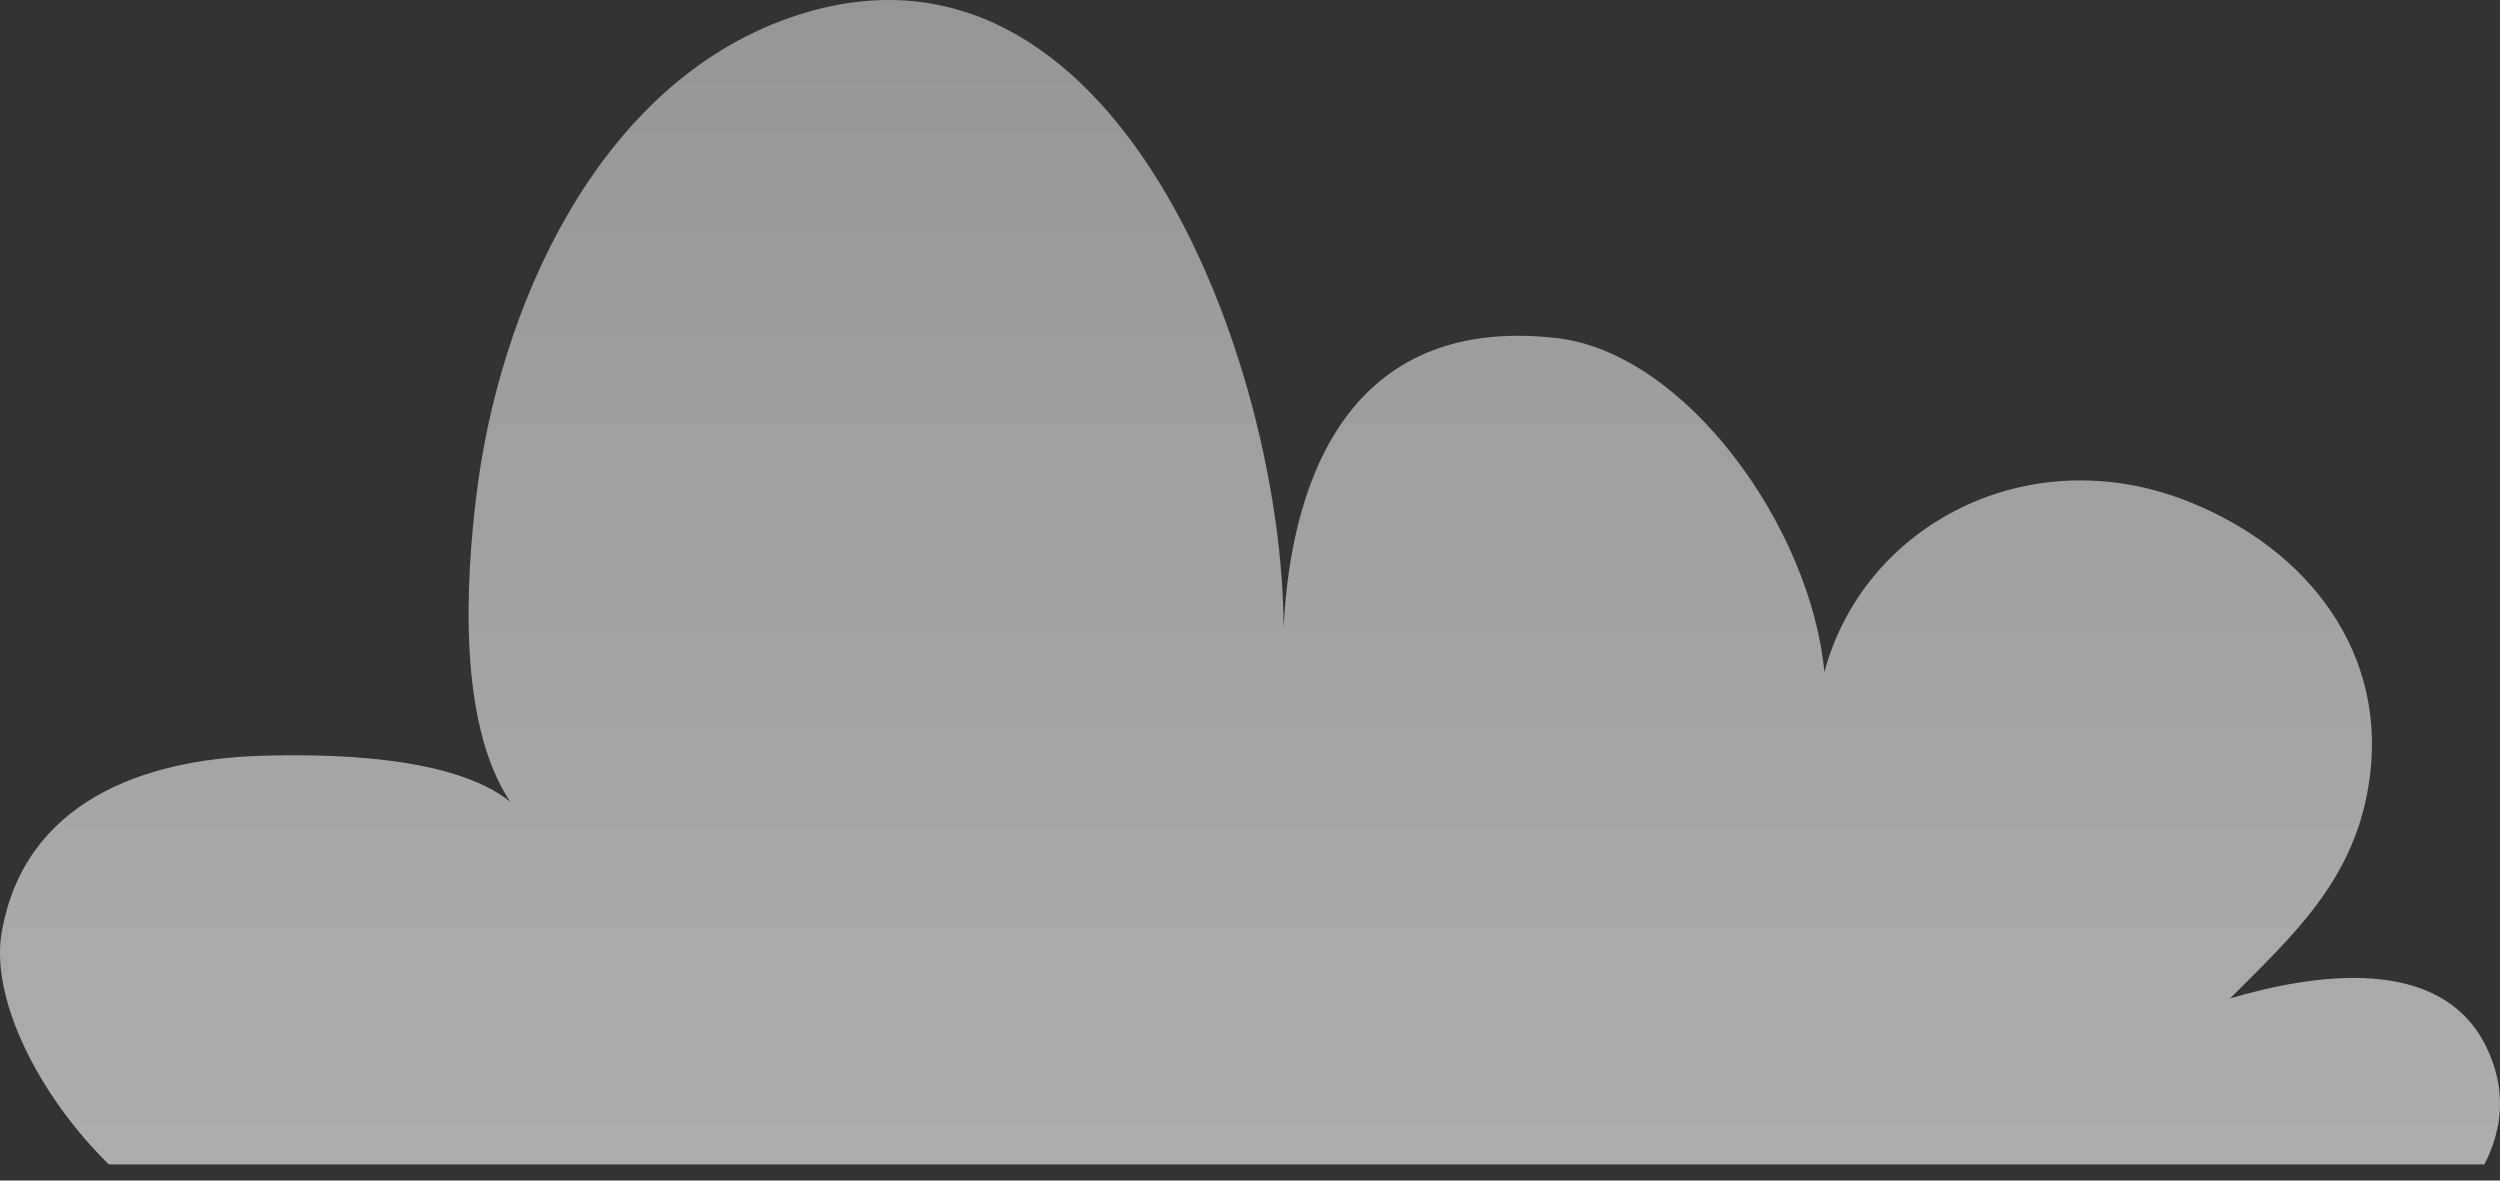 <svg width="72" height="34" viewBox="0 0 72 34" fill="none" xmlns="http://www.w3.org/2000/svg">
<rect x="0" y="0" width="72" height="34" fill="#333333" stroke="none"/>
<path id="Vector" opacity="0.6" d="M3.139 33.534H71.551C72.074 32.516 72.188 31.398 71.636 30.214C70.347 27.442 66.586 28.06 64.227 28.754C66.039 26.938 67.751 25.387 68.207 22.672C68.854 18.843 66.472 15.799 62.99 14.43C58.42 12.632 53.683 15.1 52.542 19.357C52.152 15.186 48.547 10.159 44.828 9.736C39.116 9.084 37.2 13.398 36.967 18.082C36.952 10.535 32.149 -2.753 22.761 0.505C17.182 2.44 14.353 8.923 13.711 14.335C13.425 16.732 13.173 20.812 14.695 23.09C12.983 21.716 9.25 21.716 7.5 21.768C4.161 21.868 0.694 23.076 0.047 26.866C-0.281 28.783 1.136 31.574 3.129 33.529L3.139 33.534Z" fill="url(#paint0_linear_167_37386)"/>
<defs>
<linearGradient id="paint0_linear_167_37386" x1="36.006" y1="33.087" x2="36.006" y2="-2.881" gradientUnits="userSpaceOnUse">
<stop stop-color="white"/>
<stop offset="1" stop-color="#D4D5D9"/>
</linearGradient>
</defs>
</svg>

